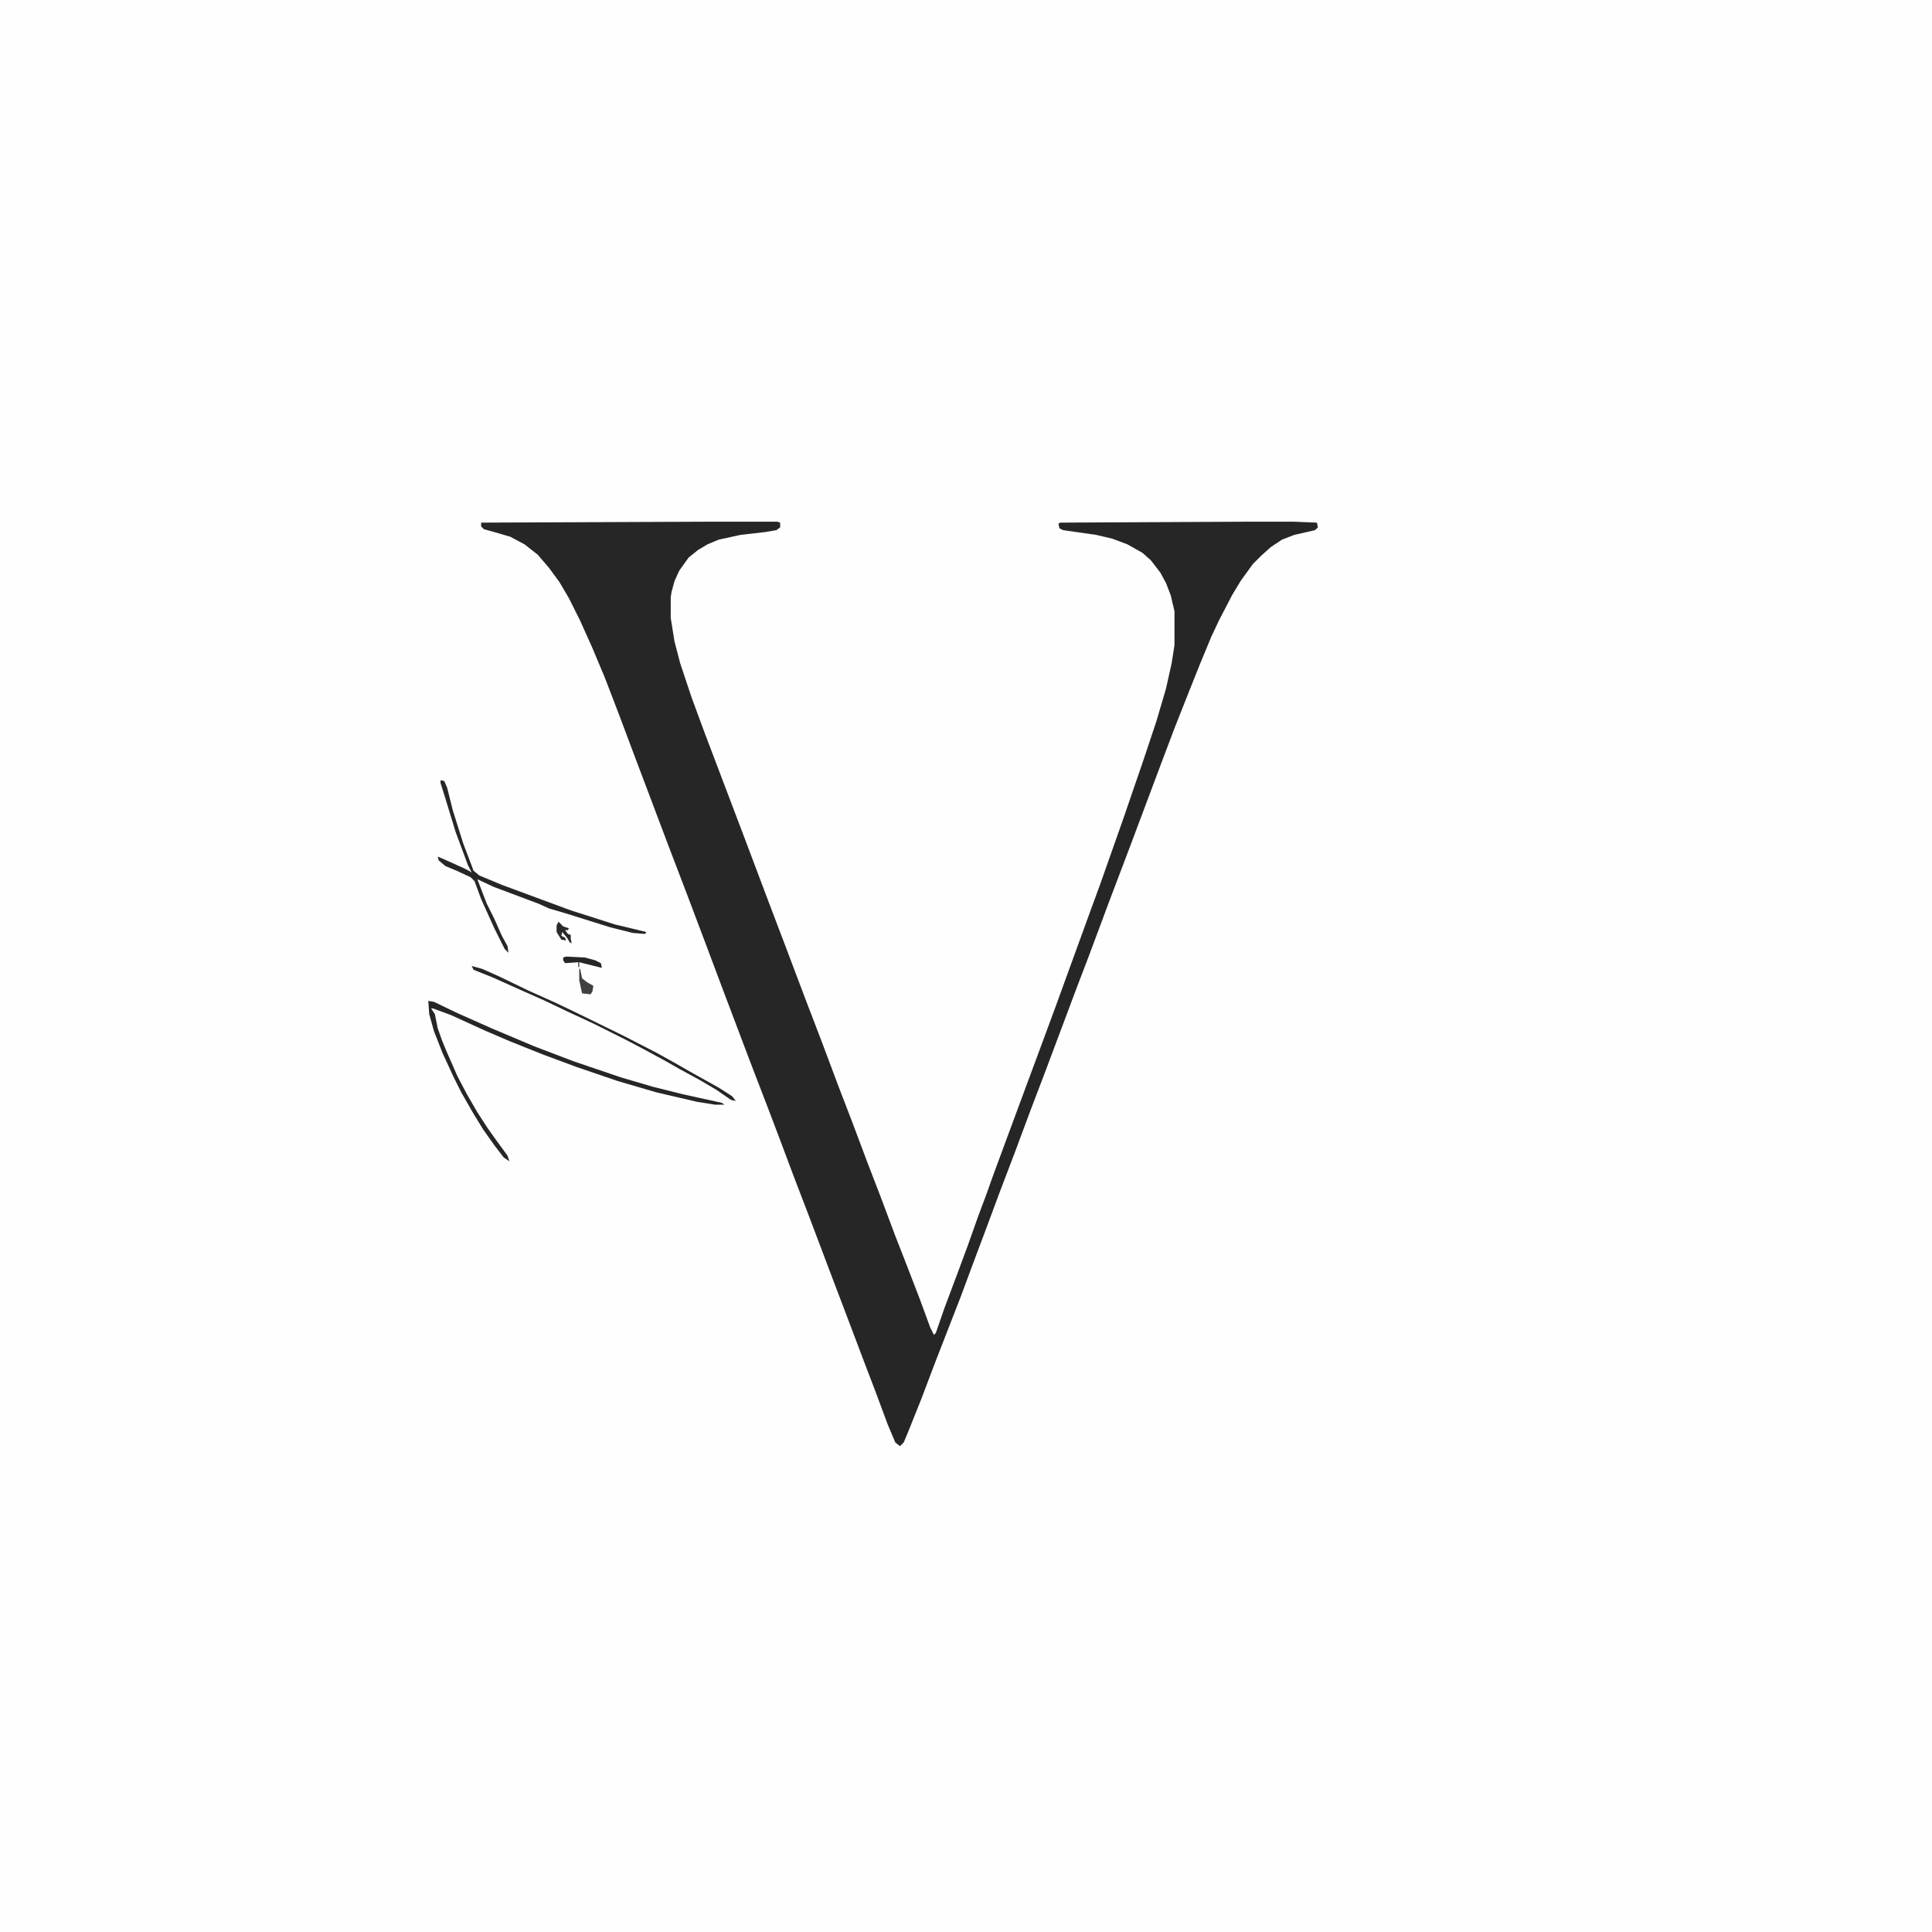 <?xml version="1.0" encoding="UTF-8"?>
<svg version="1.1" viewBox="0 0 2048 2048" width="1280" height="1280" xmlns="http://www.w3.org/2000/svg">
<path transform="translate(0)" d="m0 0h2048v2048h-2048z" fill="#FEFEFE"/>
<path transform="translate(757,553)" d="m0 0h67l3 1v5l-4 3-12 2-26 3-23 5-12 5-10 6-10 8-10 14-5 11-3 11-1 6v22l4 25 6 23 12 36 14 38 41 108 26 69 19 50 20 53 18 47 18 48 15 39 15 40 15 39 15 40 9 23 17 44 11 30 4 8 2-2 9-26 15-40 10-27 11-31 9-24 6-17 17-46 20-54 13-35 17-46 36-99 11-30 24-68 22-64 14-42 10-34 6-27 3-19v-36l-4-17-5-13-6-11-10-13-9-8-16-9-16-6-17-4-35-5-4-2-1-5 2-1 201-1h46l25 1 1 5-3 3-22 5-13 5-12 8-10 9-9 9-13 18-9 15-14 27-8 17-12 29-12 30-15 38-14 37-33 88-22 58-22 59-13 34-33 88-16 42-16 43-16 42-16 43-15 40-10 27-28 72-14 37-14 35-5 12-4 4-5-4-8-19-13-35-13-34-17-45-19-50-20-53-18-47-15-40-11-29-20-52-31-82-15-40-20-53-21-55-20-53-14-37-18-48-15-39-13-31-13-29-12-24-10-17-11-15-12-14-14-11-15-8-17-5-11-3-3-3v-4z" fill="#262627"/>
<path transform="translate(454,1061)" d="m0 0 6 1 25 12 36 16 45 19 42 16 50 17 34 10 32 8 41 9 3 2h-10l-19-3-43-10-41-12-44-15-35-13-35-14-28-12-35-16-19-7h-2l4 6 3 15 5 14 5 12 11 25 10 19 11 19 11 17 10 14 11 15 2 6-6-4-10-13-12-17-11-18-12-21-8-16-12-26-9-23-5-18z" fill="#262627"/>
<path transform="translate(467,827)" d="m0 0 4 1 3 7 6 24 11 35 11 29 6 5 24 10 73 27 47 15 21 5 12 3-1 2-13-1-24-6-48-15-17-5-11-5-48-18-17-8 10 26 8 16 8 18 6 11 1 7-4-4-11-22-14-31-7-19-4-4-15-7-12-5-7-6-1-4 7 3 20 9 6 3 3 2-4-8-13-35-11-36-5-16z" fill="#262627"/>
<path transform="translate(500,1024)" d="m0 0 11 3 18 8 31 15 29 13 25 12 47 23 35 18 18 10 21 12 27 15 14 9 4 5-5-1-16-11-17-10-22-12-14-8-24-13-19-10-34-17-28-13-23-11-27-12-29-13-20-8z" fill="#262627"/>
<path transform="translate(600,1014)" d="m0 0 20 1 11 3 6 3 1 5-24-6v5h-1v-5l-14 1-2-3v-3z" fill="#262627"/>
<path transform="translate(614,1027)" d="m0 0h1l2 10 5 4 7 4-1 6-2 3-9-1-3-14z" fill="#414142"/>
<path transform="translate(592,977)" d="m0 0 5 5 6 2-1 2h-3l3 4 3 1v4l1 5-2-1-3-5-5-6-1 4 4 2 1 3-5-1-5-8v-7z" fill="#2A2A2B"/>
</svg>
